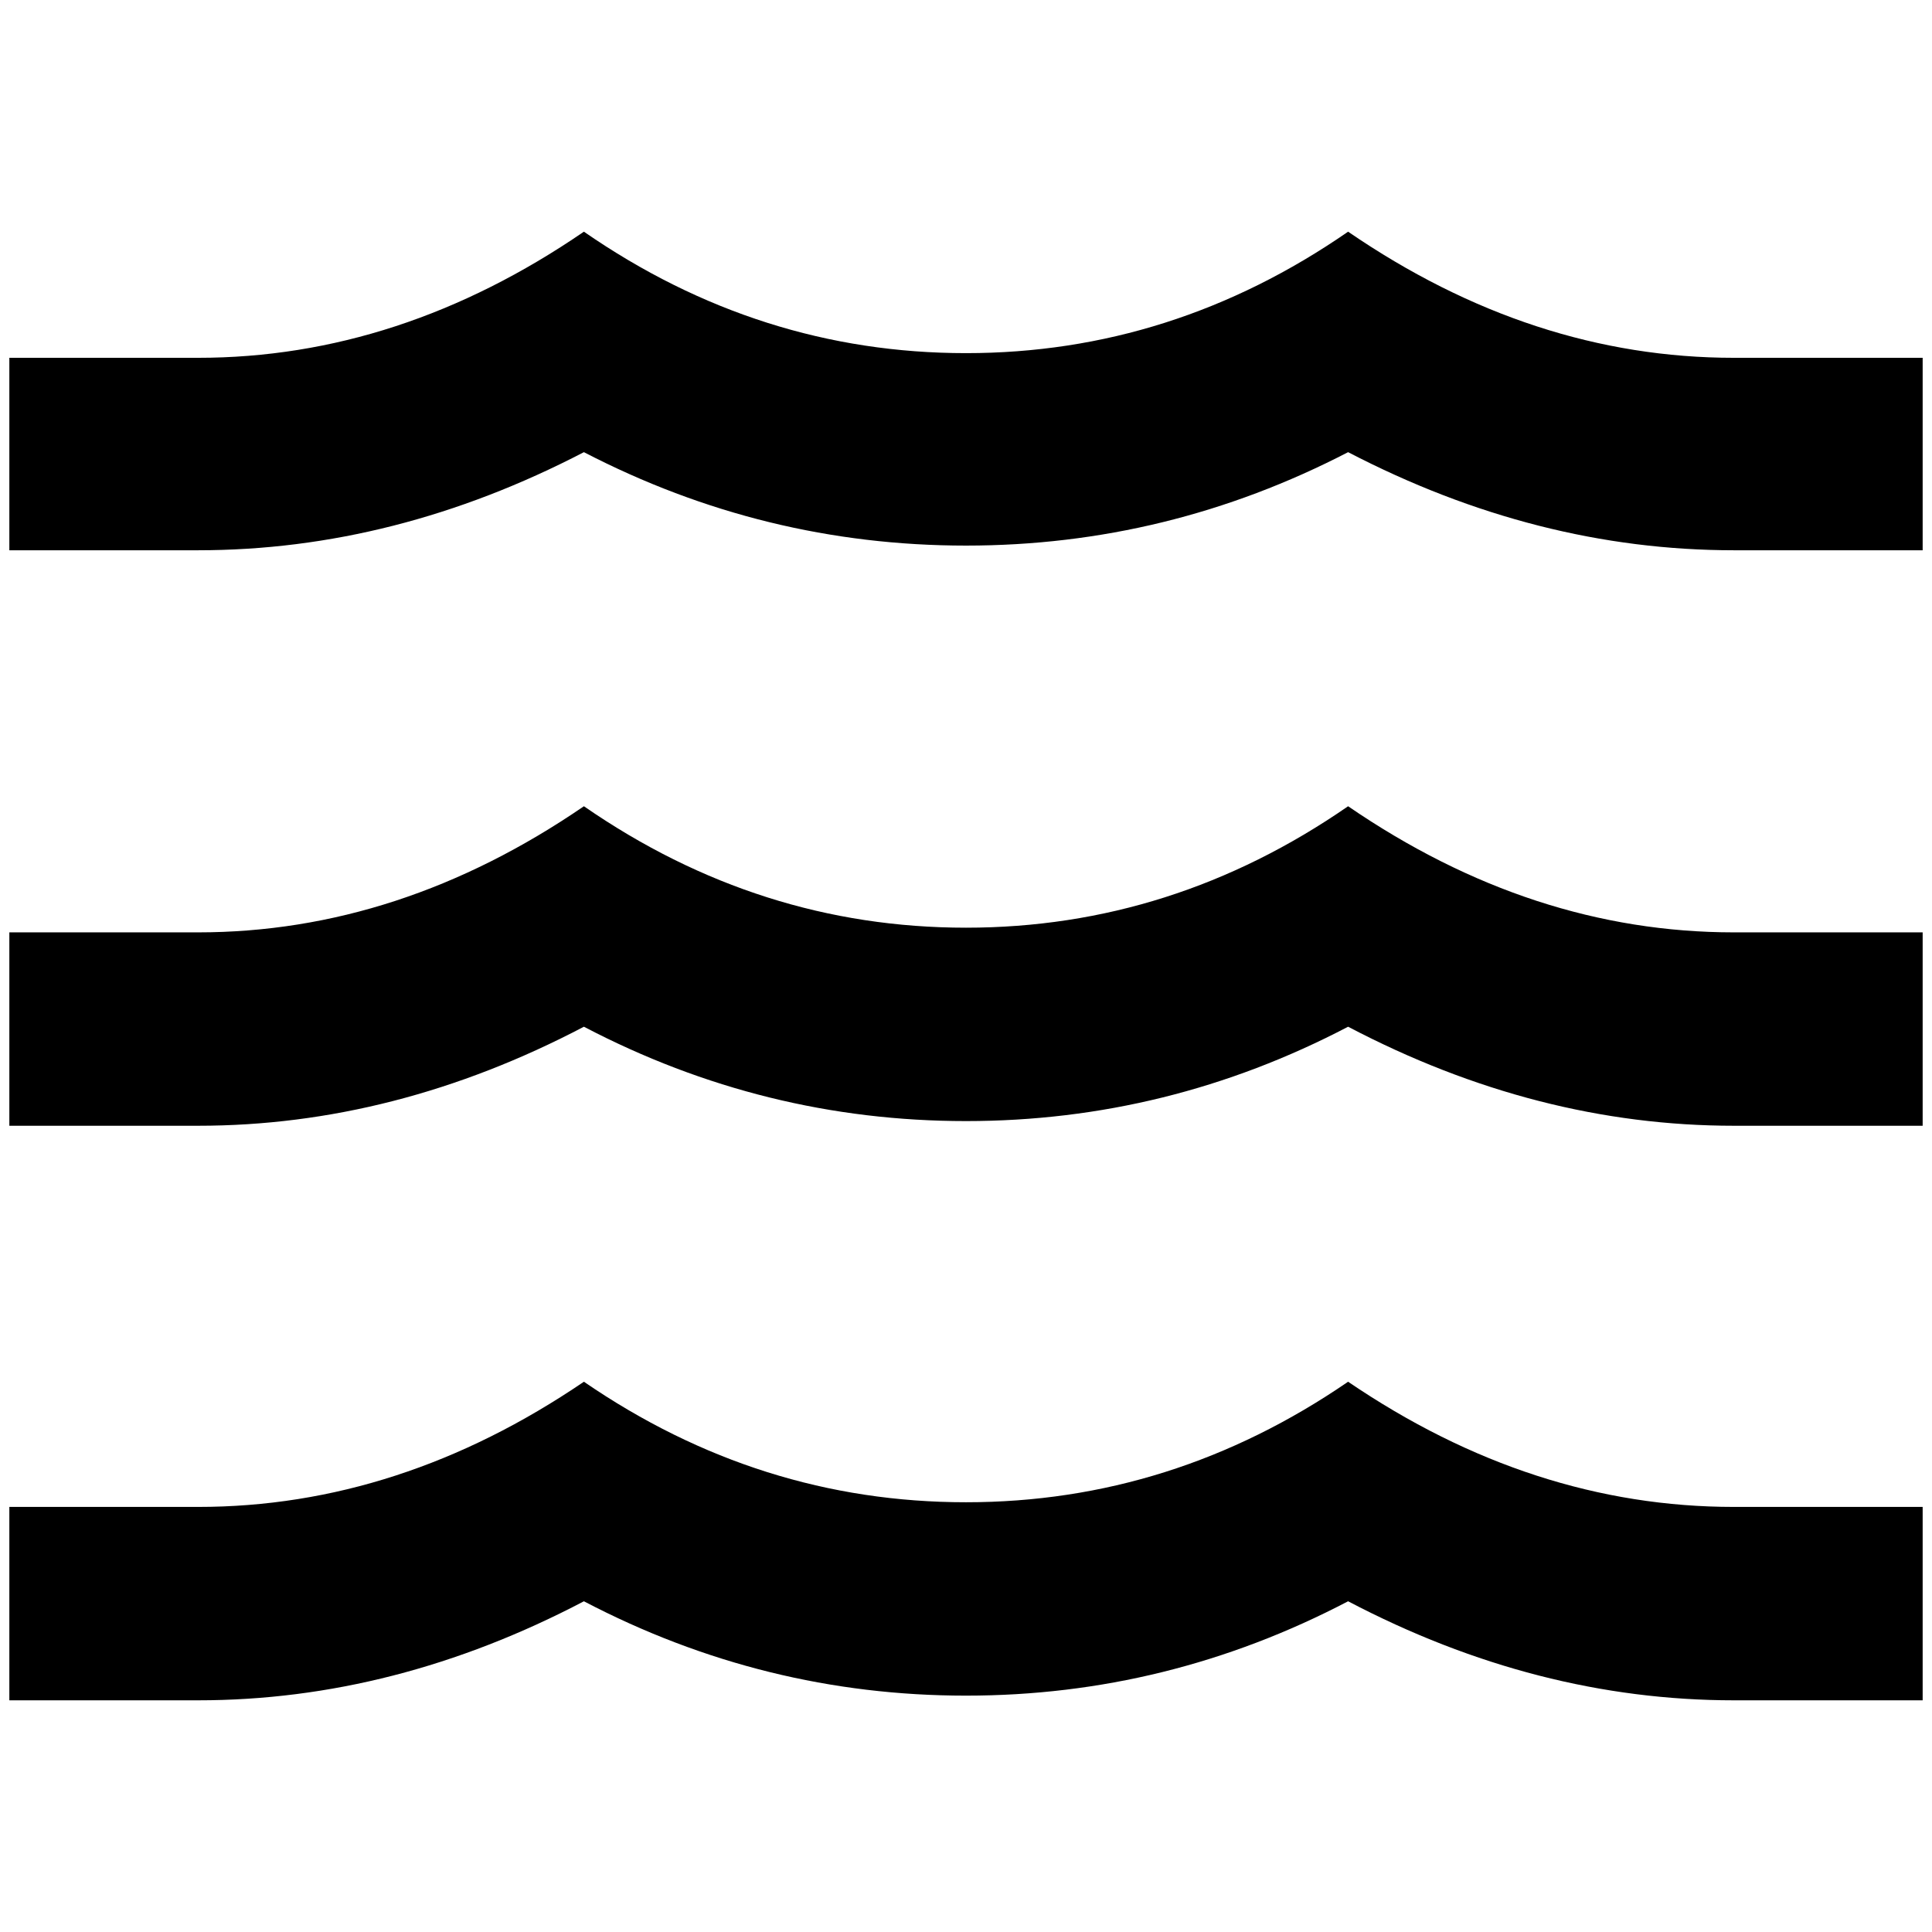 <?xml version="1.0" standalone="no"?>
<!DOCTYPE svg PUBLIC "-//W3C//DTD SVG 1.1//EN" "http://www.w3.org/Graphics/SVG/1.1/DTD/svg11.dtd" >
<svg xmlns="http://www.w3.org/2000/svg" xmlns:xlink="http://www.w3.org/1999/xlink" version="1.1" width="2048" height="2048" viewBox="-10 0 2068 2048">
   <path fill="currentColor"
d="M1846 988h202v207h-202q-211 0 -413 -106q-193 101 -409 101t-409 -101q-202 106 -413 106h-202v-207h202q216 0 413 -135q188 130 409 130t409 -130q197 135 413 135zM1846 373h202v206h-202q-211 0 -413 -105q-193 100 -409 100t-409 -100q-202 105 -413 105h-202v-206
h202q216 0 413 -135q188 130 409 130t409 -130q197 135 413 135zM1846 1603h202v207h-202q-211 0 -413 -106q-193 101 -409 101t-409 -101q-202 106 -413 106h-202v-207h202q216 0 413 -134q188 129 409 129t409 -129q197 134 413 134z" />
</svg>
